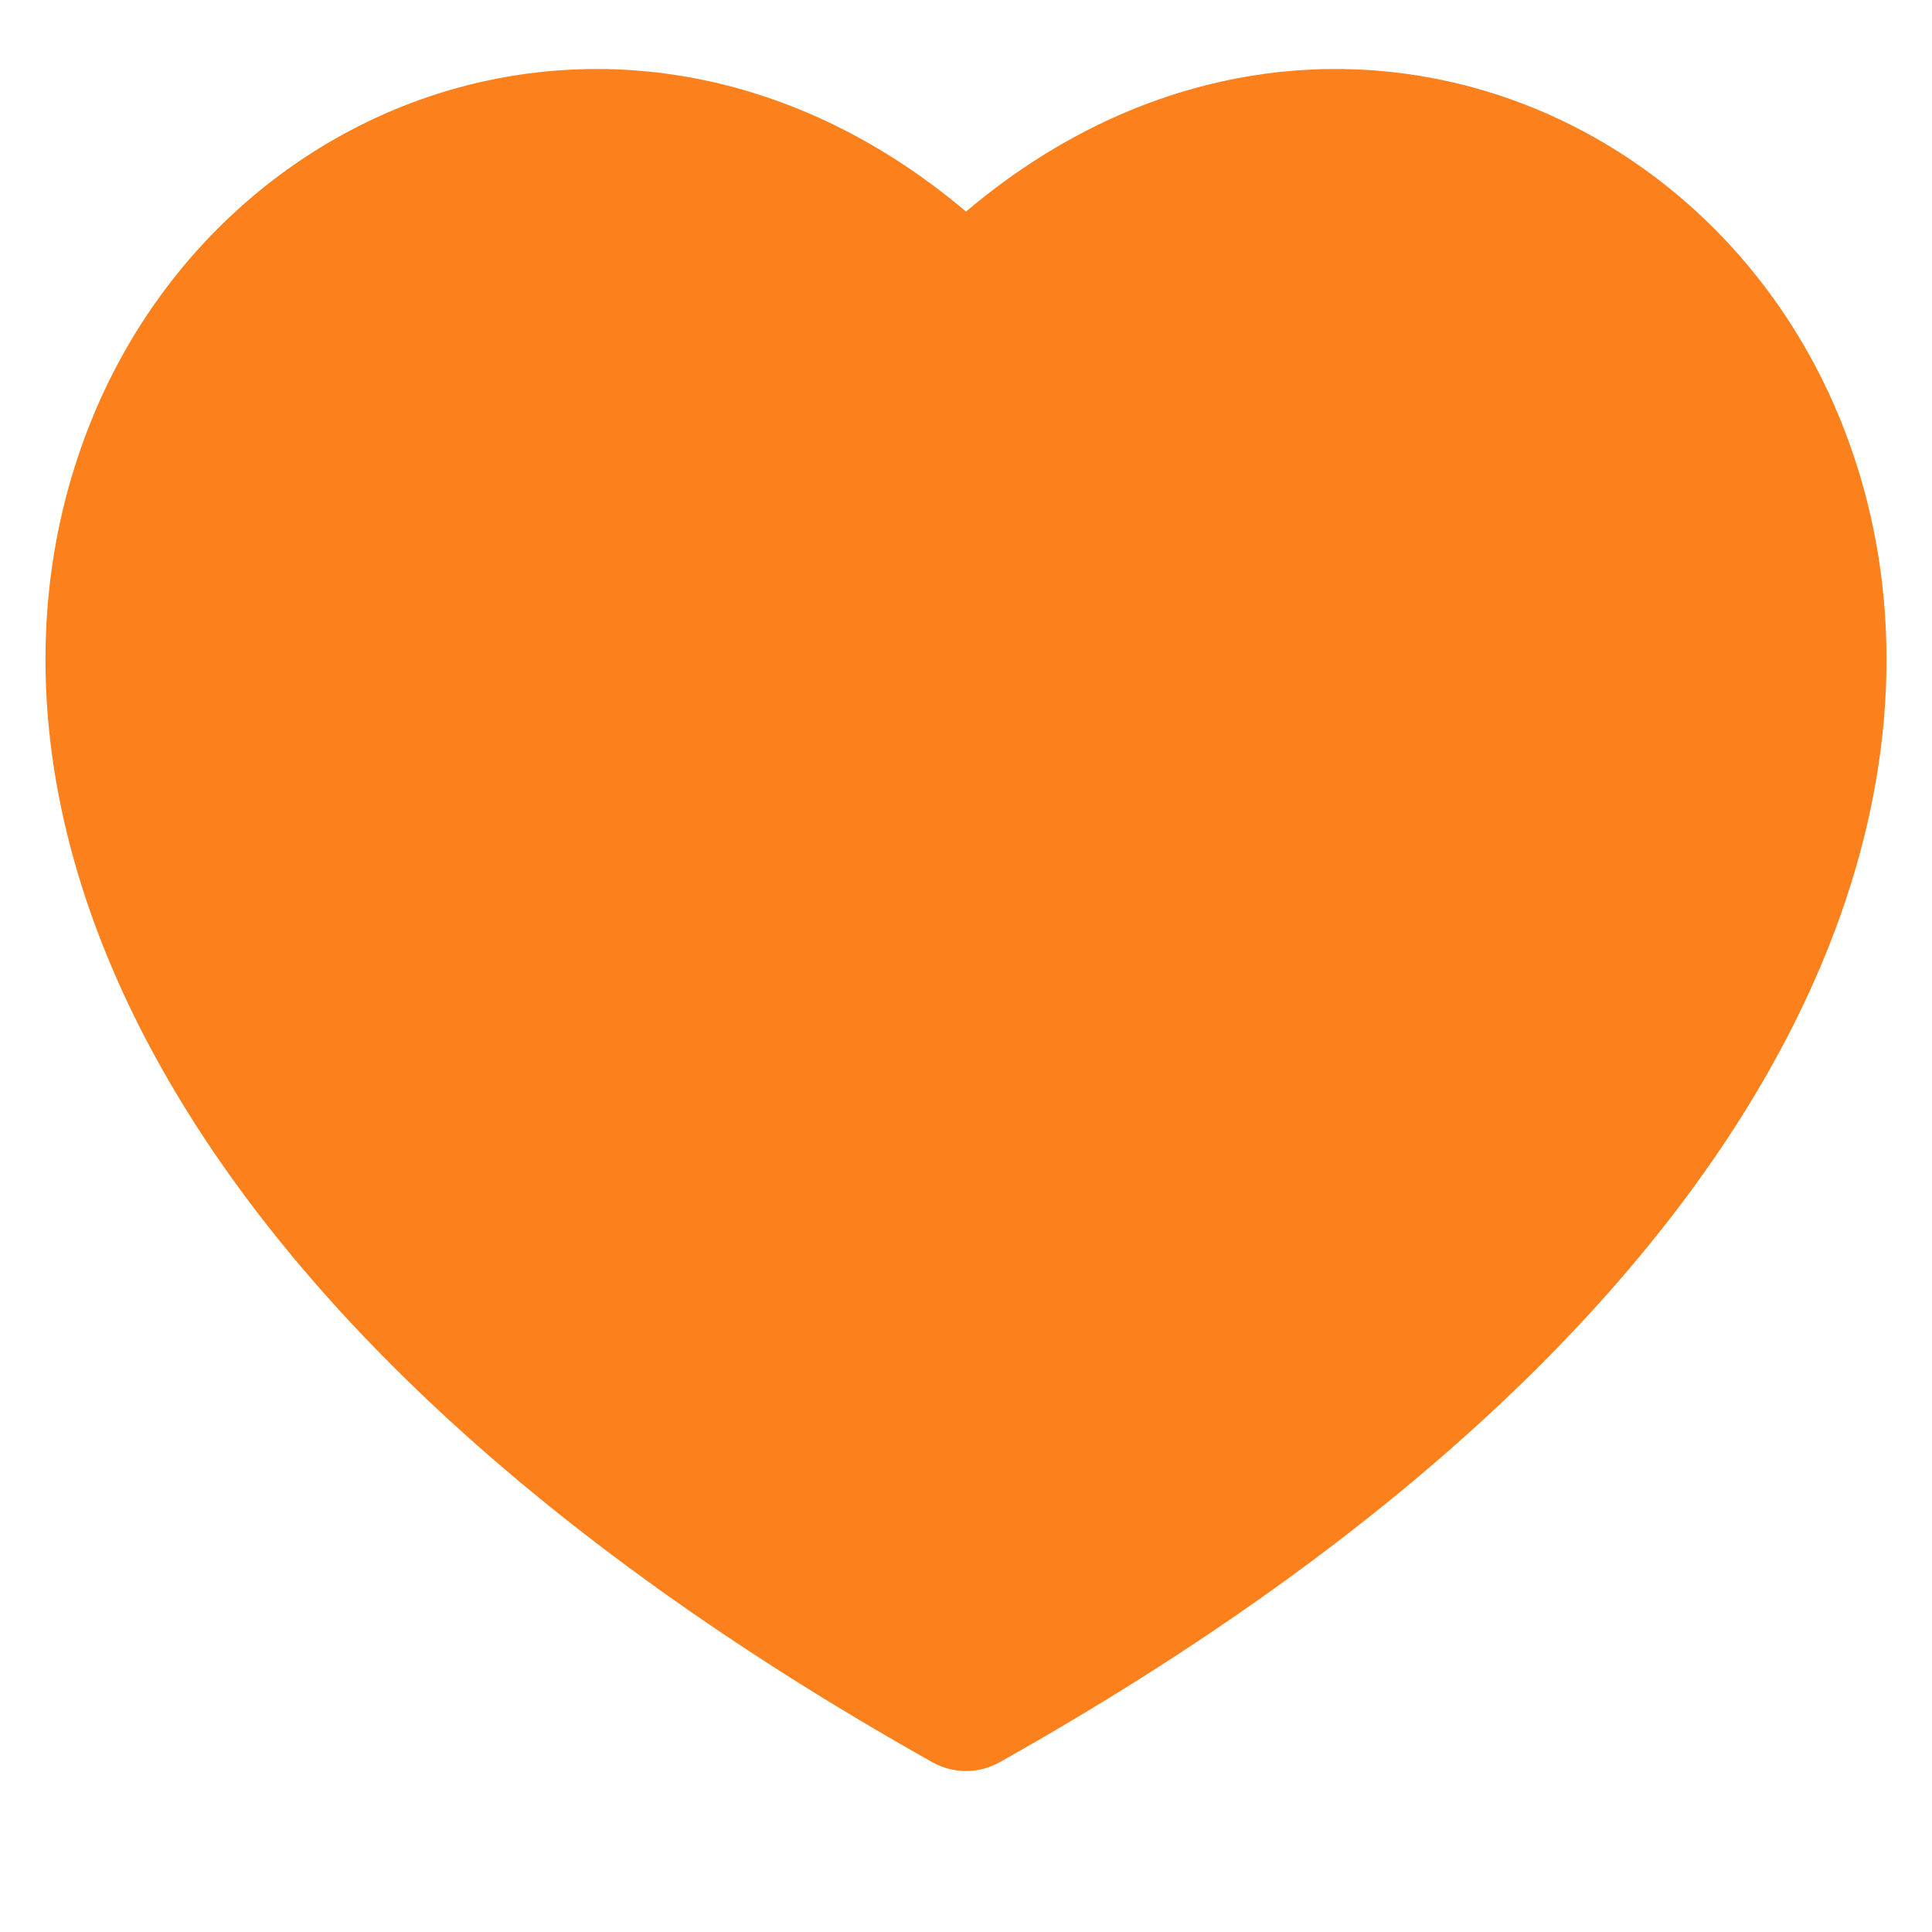 <svg width="20" height="20" viewBox="0 0 14 13" fill="none" xmlns="http://www.w3.org/2000/svg">
<path d="M7.245 12.269C13.058 9.003 14.391 5.178 13.345 2.564C12.833 1.285 11.762 0.373 10.502 0.091C9.356 -0.165 8.093 0.109 7 1.033C5.907 0.109 4.644 -0.165 3.498 0.091C2.238 0.373 1.166 1.285 0.655 2.564C-0.391 5.178 0.942 9.003 6.755 12.269C6.907 12.355 7.093 12.355 7.245 12.269Z" fill="#FC811C"/>
</svg>
